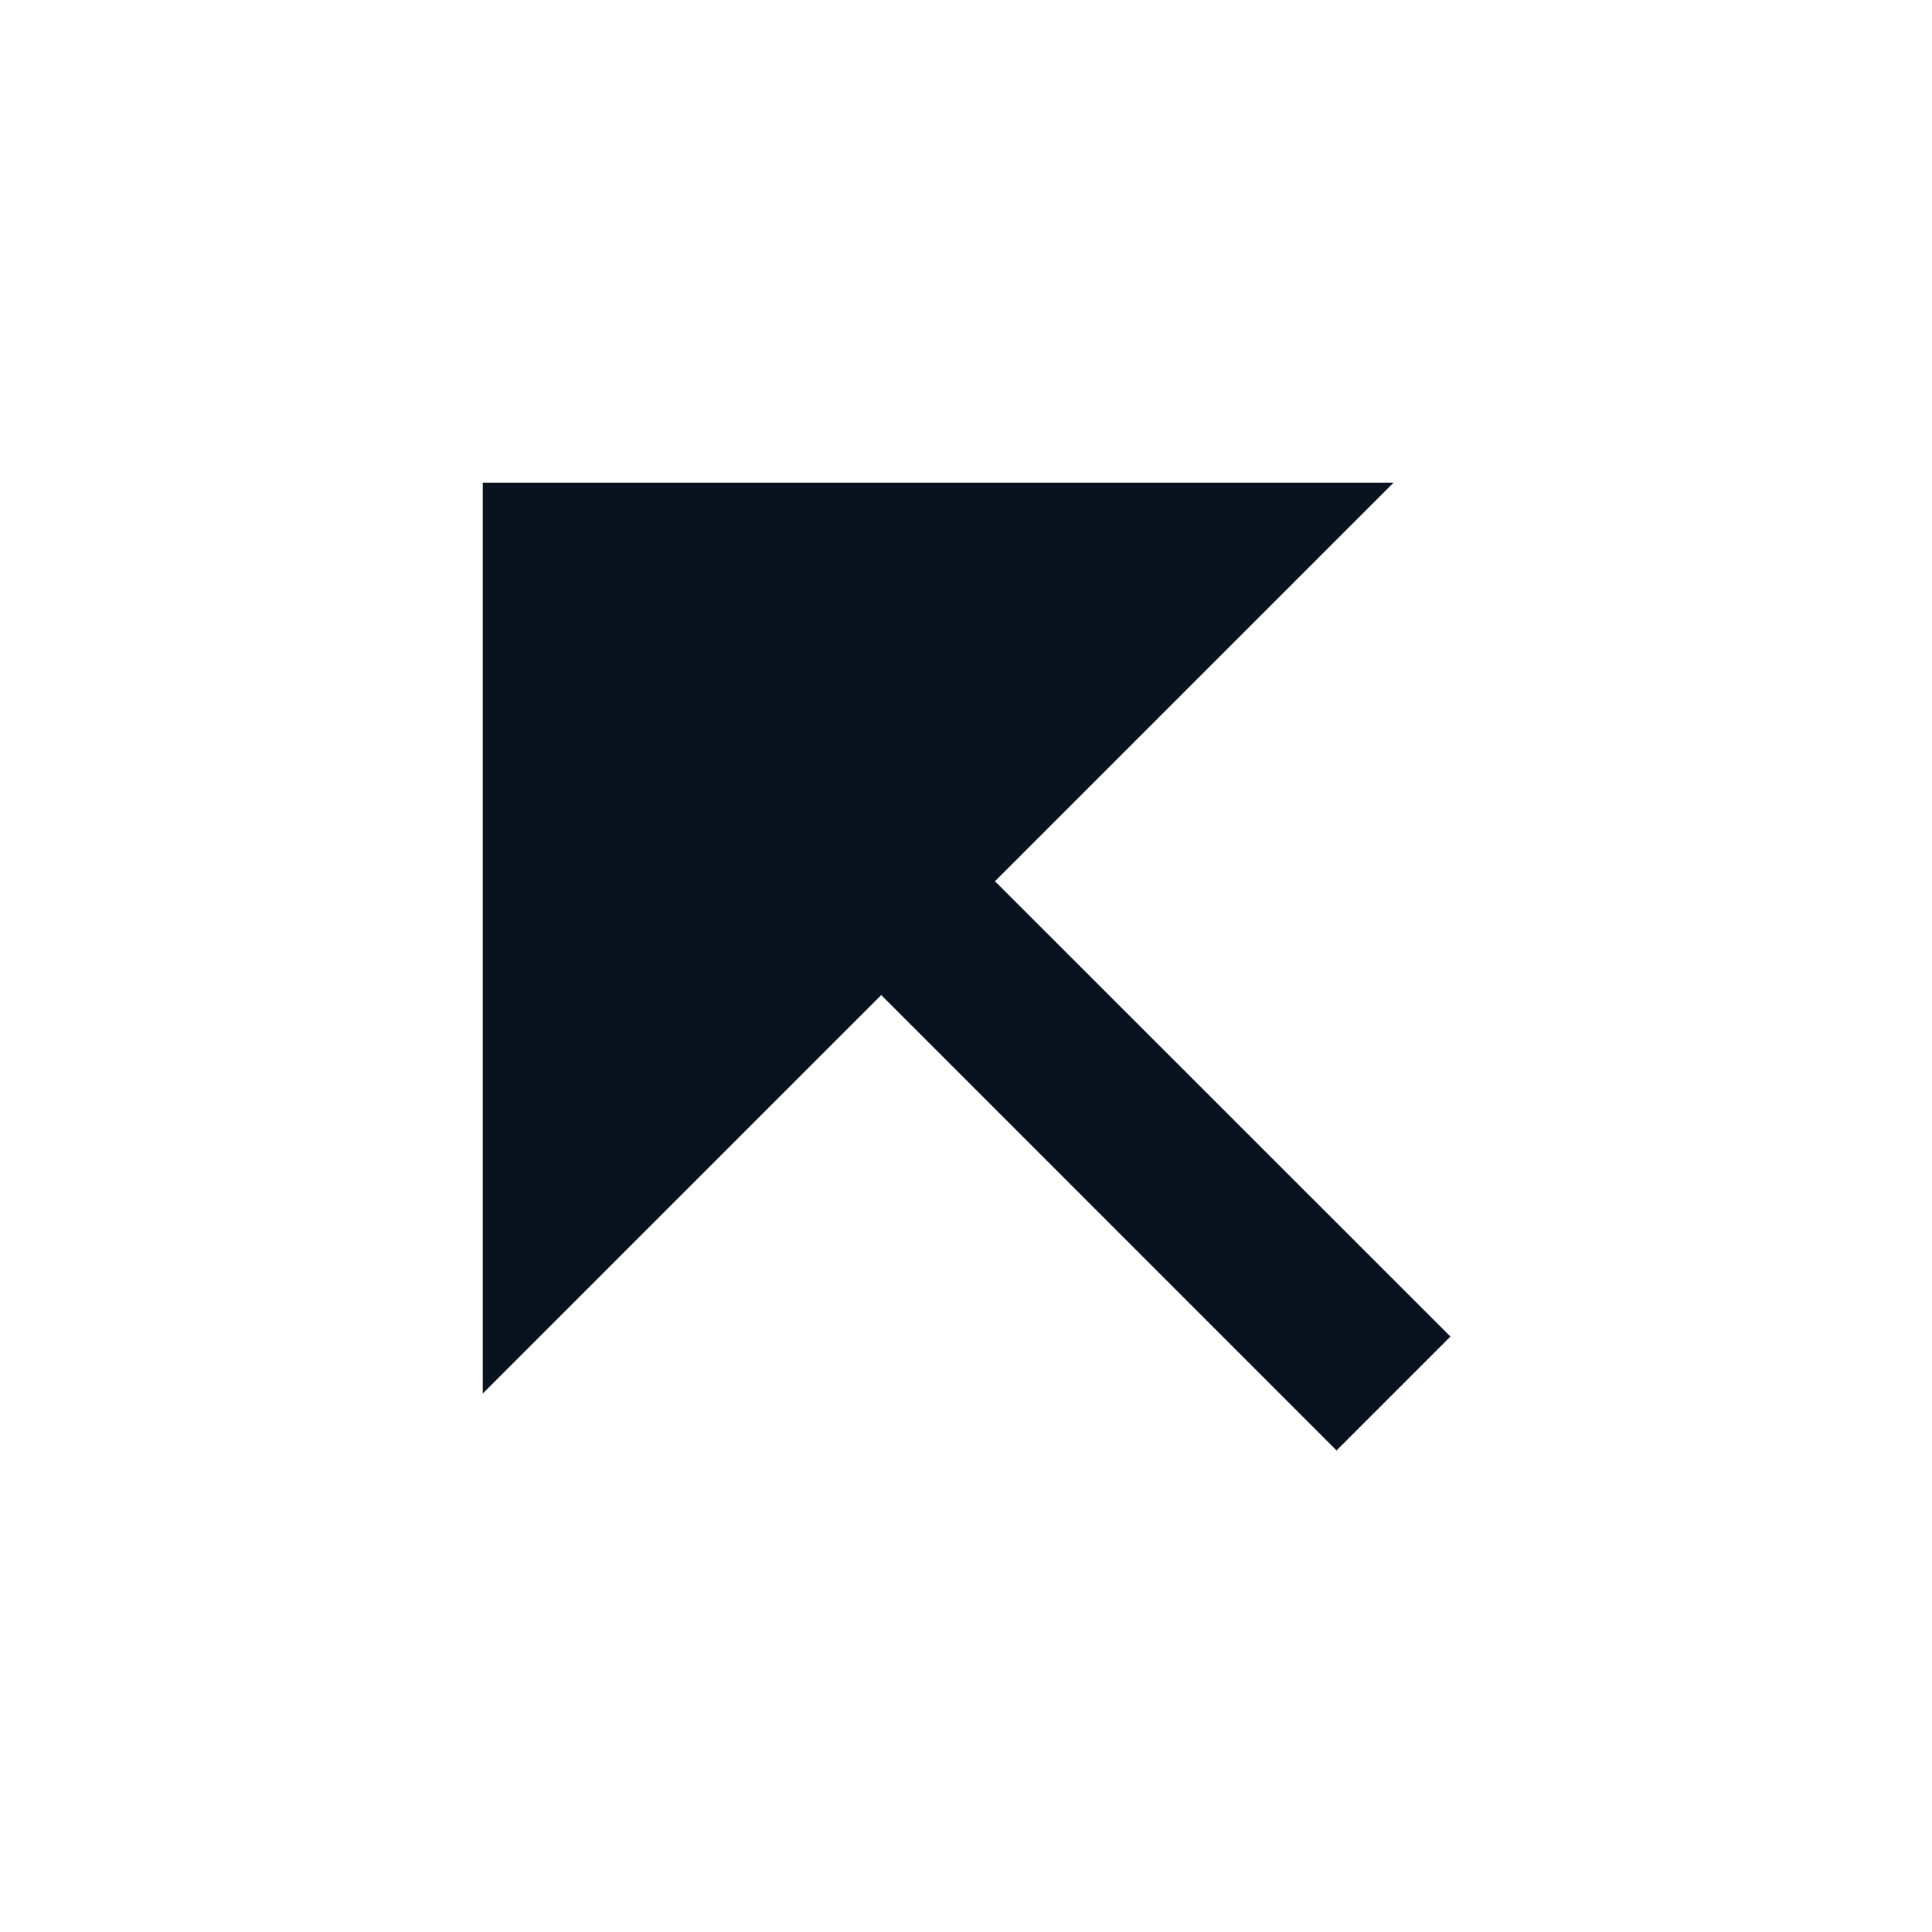 <svg width="24" height="24" viewBox="0 0 24 24" fill="none" xmlns="http://www.w3.org/2000/svg">
<g clip-path="url(#clip0_1_690)">
<path d="M12.36 10.947L18.018 16.603L16.603 18.018L10.947 12.361L5.997 17.311V5.997H17.31L12.36 10.947Z" fill="#09121F"/>
</g>
<defs>
<clipPath id="clip0_1_690">
<rect width="24" height="24" fill="white"/>
</clipPath>
</defs>
</svg>
